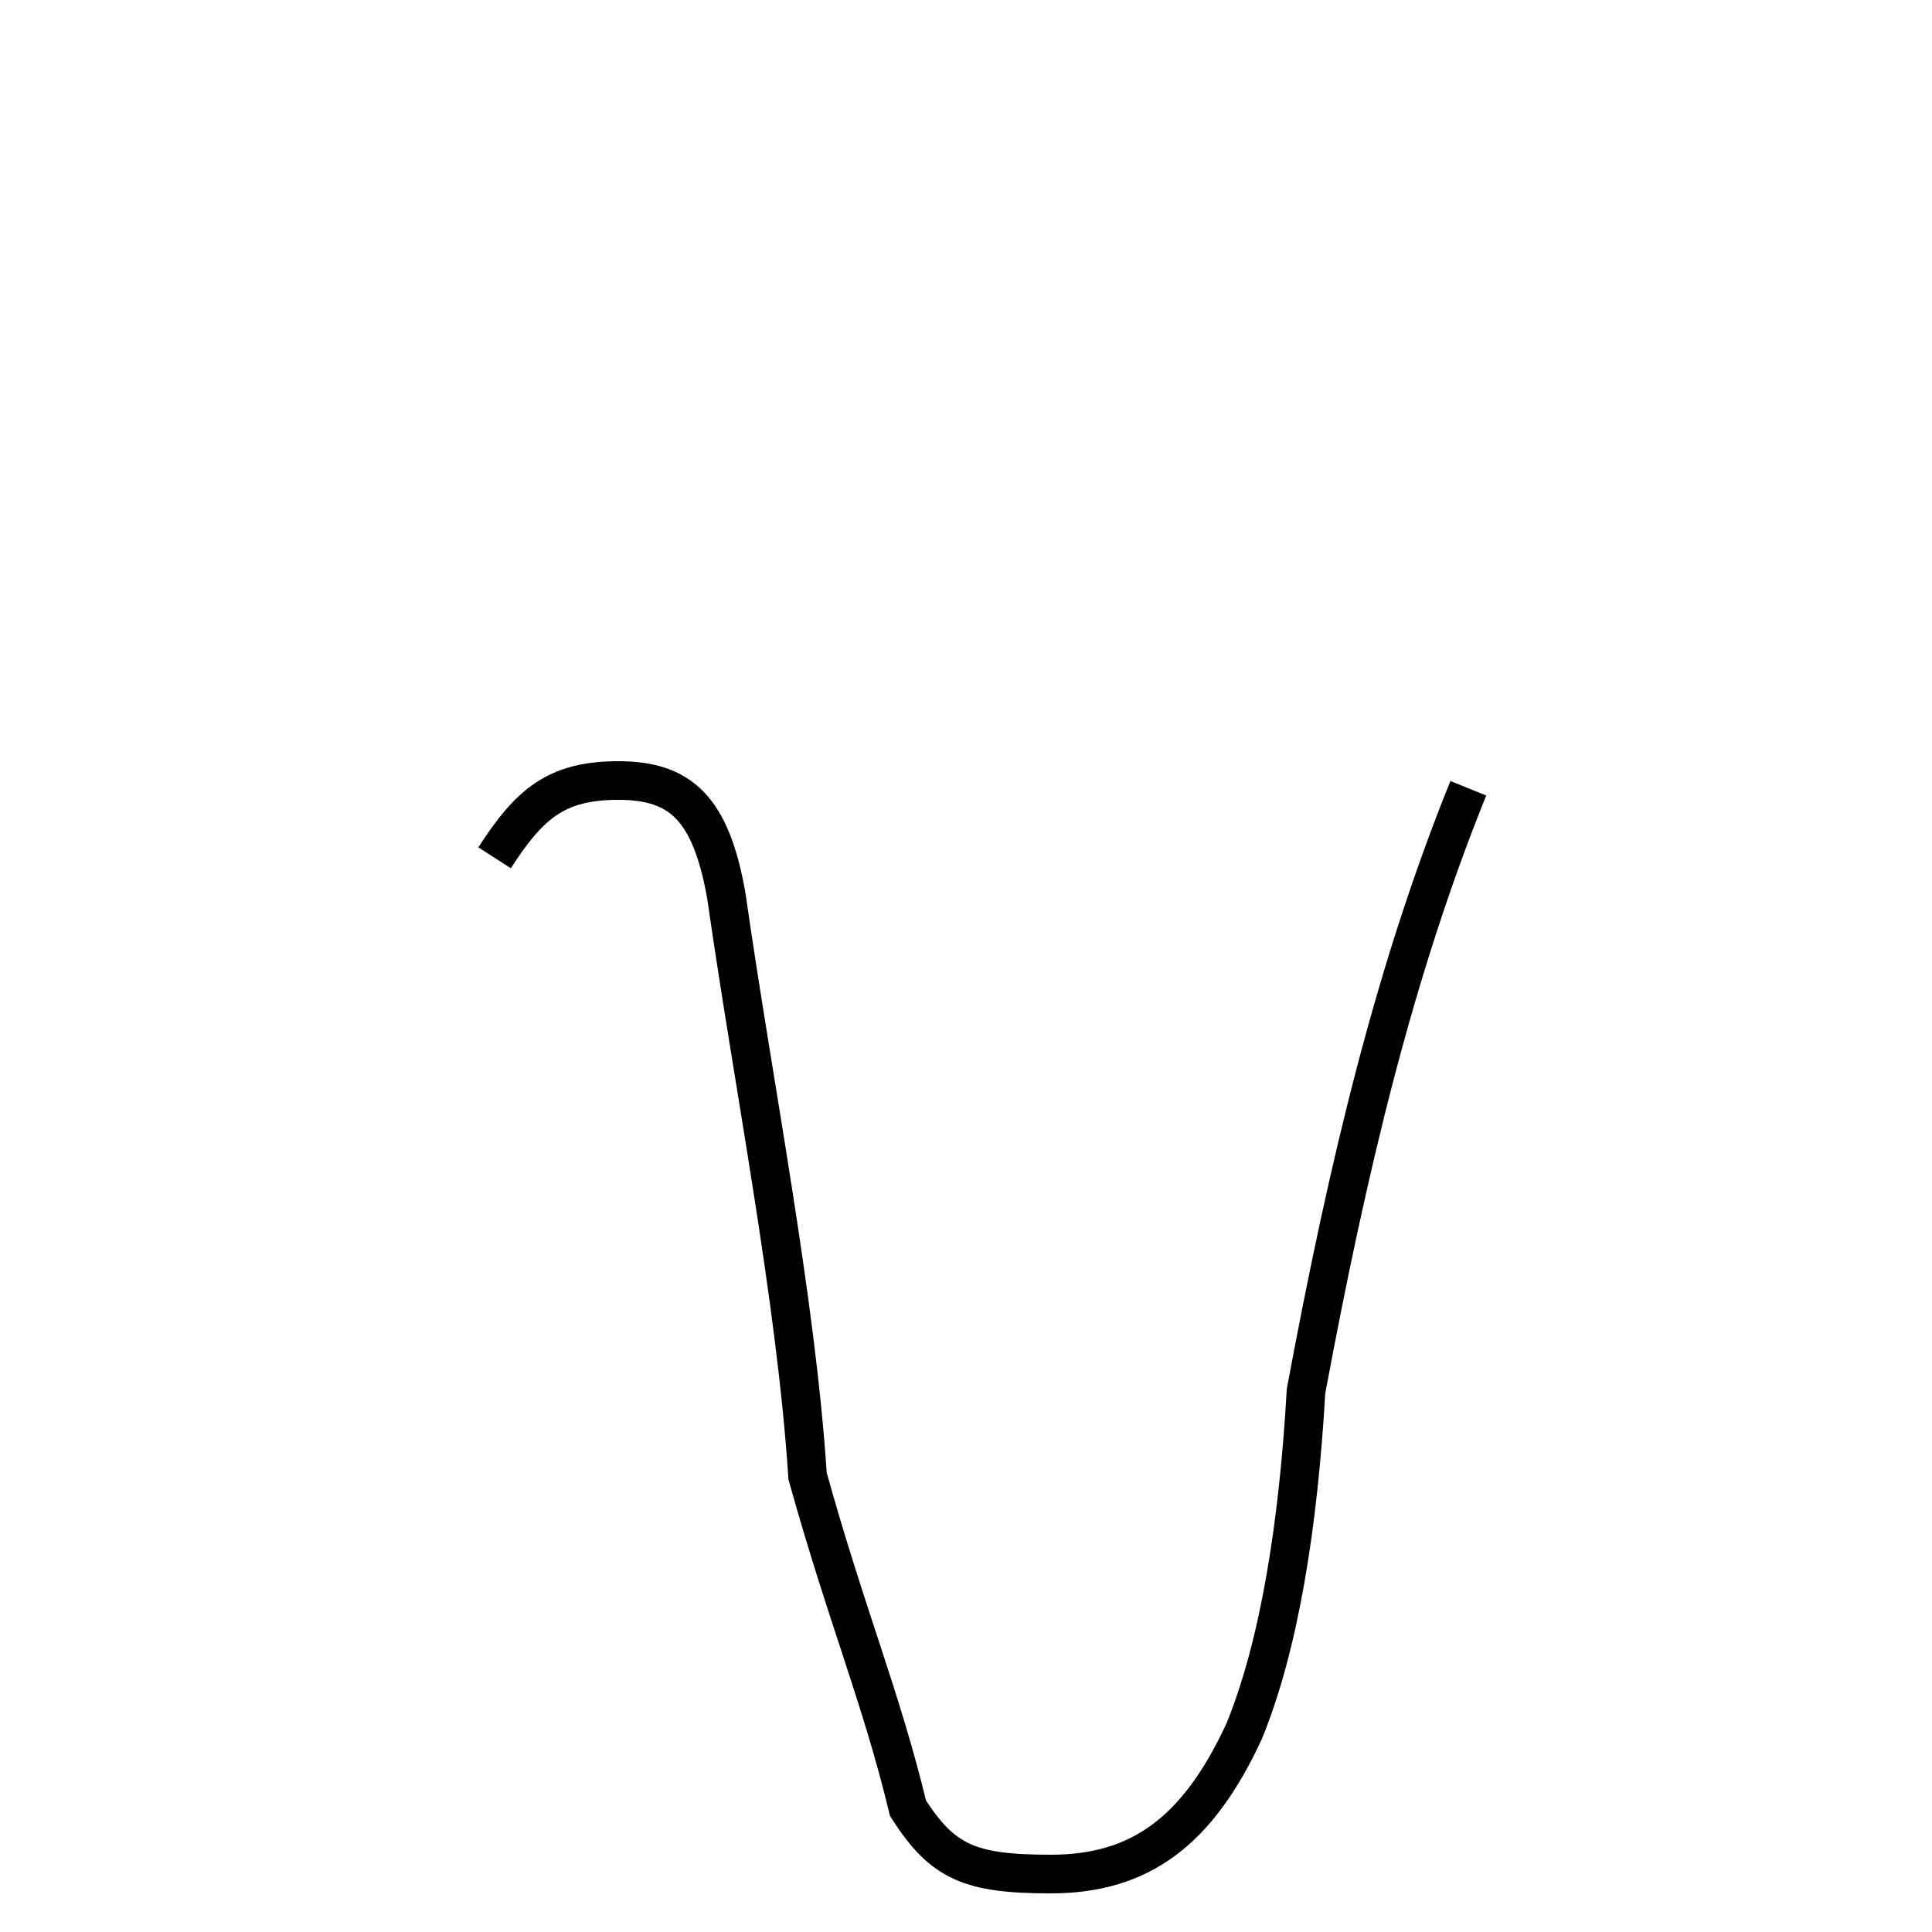 <?xml version='1.0' encoding='utf8'?>
<svg viewBox="0.0 -44.0 50.0 50.0" version="1.1" xmlns="http://www.w3.org/2000/svg">
<rect x="0.0" y="-44.0" width="50.0" height="50.0" fill="#808080" stroke="none"/>
<rect x="-1000" y="-1000" width="2000" height="2000" stroke="white" fill="white"/>
<g style="fill:none; stroke:#000000;  stroke-width:1">
<path d="M 12.8 21.8 C 13.7 23.2 14.4 23.8 16.0 23.8 C 17.6 23.8 18.4 23.1 18.8 20.8 C 19.5 15.9 20.6 10.4 20.9 5.8 C 21.9 2.2 22.8 0.1 23.5 -2.8 C 24.4 -4.2 25.1 -4.5 27.2 -4.5 C 29.5 -4.5 31.0 -3.4 32.2 -0.8 C 33.1 1.4 33.6 4.5 33.8 8.0 C 34.9 13.9 36.1 18.9 38.0 23.6 " transform="scale(1, -1)" />
</g>
</svg>